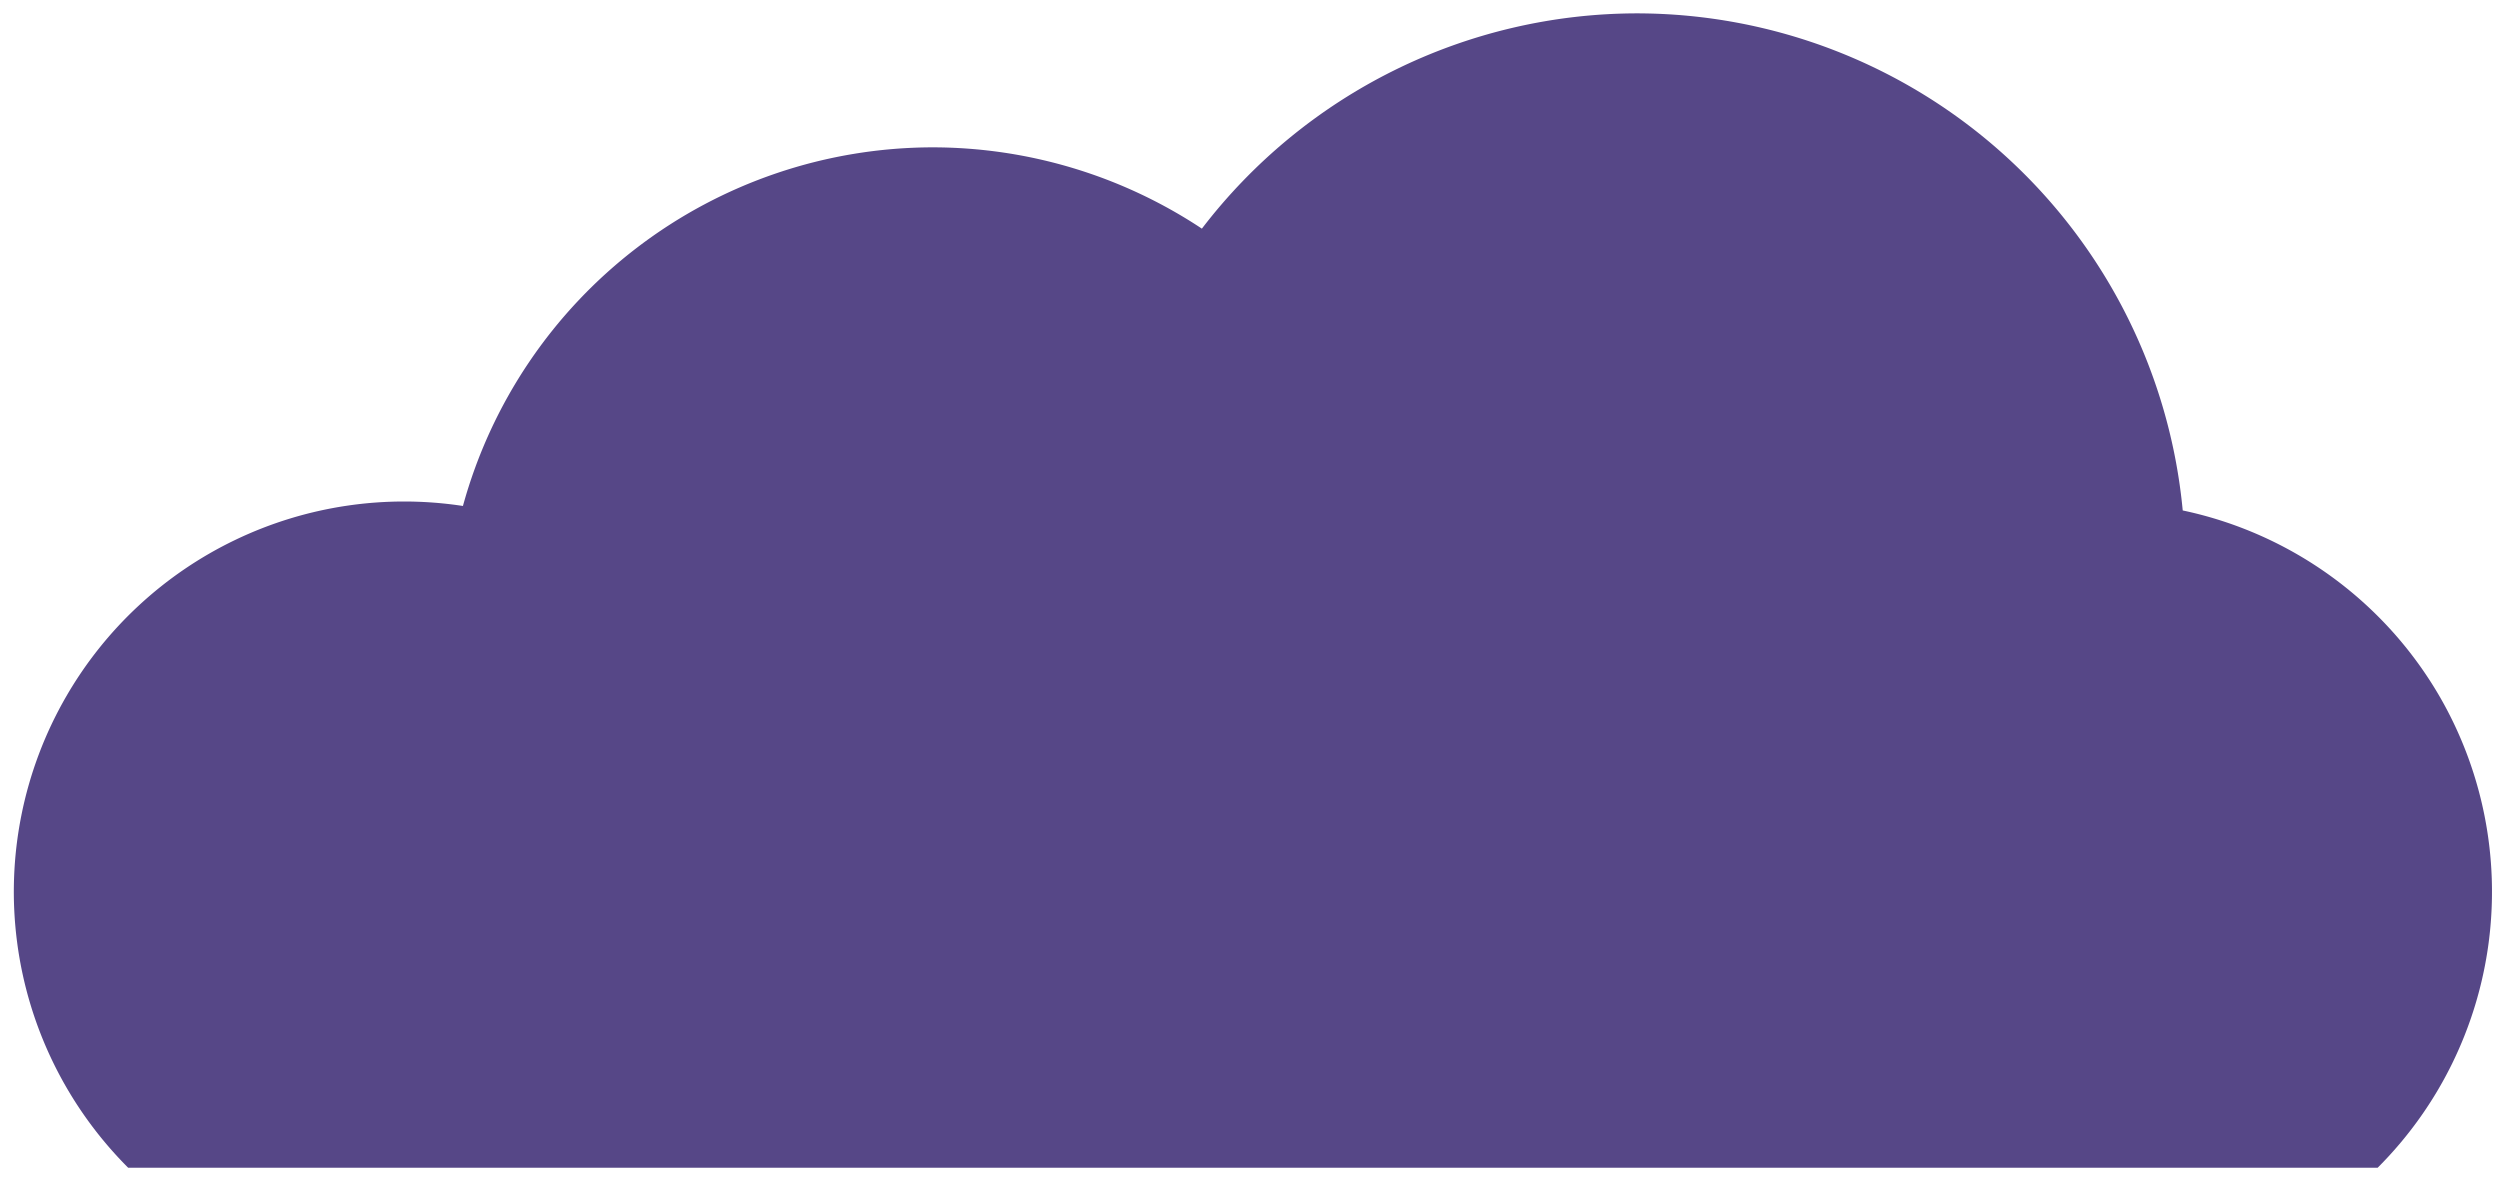 <?xml version="1.0" encoding="UTF-8" standalone="no"?>
<!-- Created with Inkscape (http://www.inkscape.org/) -->

<svg
   xmlns:dc="http://purl.org/dc/elements/1.1/"
   xmlns:cc="http://creativecommons.org/ns#"
   xmlns:rdf="http://www.w3.org/1999/02/22-rdf-syntax-ns#"
   xmlns:svg="http://www.w3.org/2000/svg"
   xmlns="http://www.w3.org/2000/svg"
   xmlns:sodipodi="http://sodipodi.sourceforge.net/DTD/sodipodi-0.dtd"
   xmlns:inkscape="http://www.inkscape.org/namespaces/inkscape"
   width="256.639mm"
   height="120.96mm"
   viewBox="0 0 256.639 120.96"
   version="1.1"
   id="svg8"
   inkscape:version="0.92.3 (2405546, 2018-03-11)"
   sodipodi:docname="meteo.svg"
   inkscape:export-filename="C:\Users\Myriam\Documents\com.Timakan\timakan\icons\meteo.png"
   inkscape:export-xdpi="6.3341851"
   inkscape:export-ydpi="6.3341851">
  <defs
     id="defs2" />
  <sodipodi:namedview
     id="base"
     pagecolor="#ffffff"
     bordercolor="#666666"
     borderopacity="1.0"
     inkscape:pageopacity="0.0"
     inkscape:pageshadow="2"
     inkscape:zoom="0.49497475"
     inkscape:cx="390.92818"
     inkscape:cy="41.635705"
     inkscape:document-units="mm"
     inkscape:current-layer="layer1"
     showgrid="false"
     fit-margin-top="0"
     fit-margin-left="0"
     fit-margin-right="0"
     fit-margin-bottom="0"
     inkscape:window-width="1920"
     inkscape:window-height="1001"
     inkscape:window-x="-9"
     inkscape:window-y="-9"
     inkscape:window-maximized="1" />
  <g
     inkscape:label="Layer 1"
     inkscape:groupmode="layer"
     id="layer1"
     transform="translate(-61.11,-29.889)">
    <path
       style="opacity:1;fill:#564787;fill-opacity:1;fill-rule:evenodd;stroke:none;stroke-width:10;stroke-linecap:round;stroke-linejoin:round;stroke-miterlimit:4;stroke-dasharray:none;stroke-opacity:1"
       d="M 864.691,117.965 A 212.595,212.595 0 0 0 696.189,201.363 188.976,188.976 0 0 0 591.949,169.867 188.976,188.976 0 0 0 409.934,308.791 151.181,151.181 0 0 0 256.217,382.643 151.181,151.181 0 0 0 280.242,565.135 h 871.428 a 151.181,151.181 0 0 0 24.025,-182.492 151.181,151.181 0 0 0 -99.547,-72.115 212.595,212.595 0 0 0 -211.457,-192.562 z"
       transform="scale(0.265)"
       id="path4518"
       inkscape:connector-curvature="0" />
  </g>
</svg>
